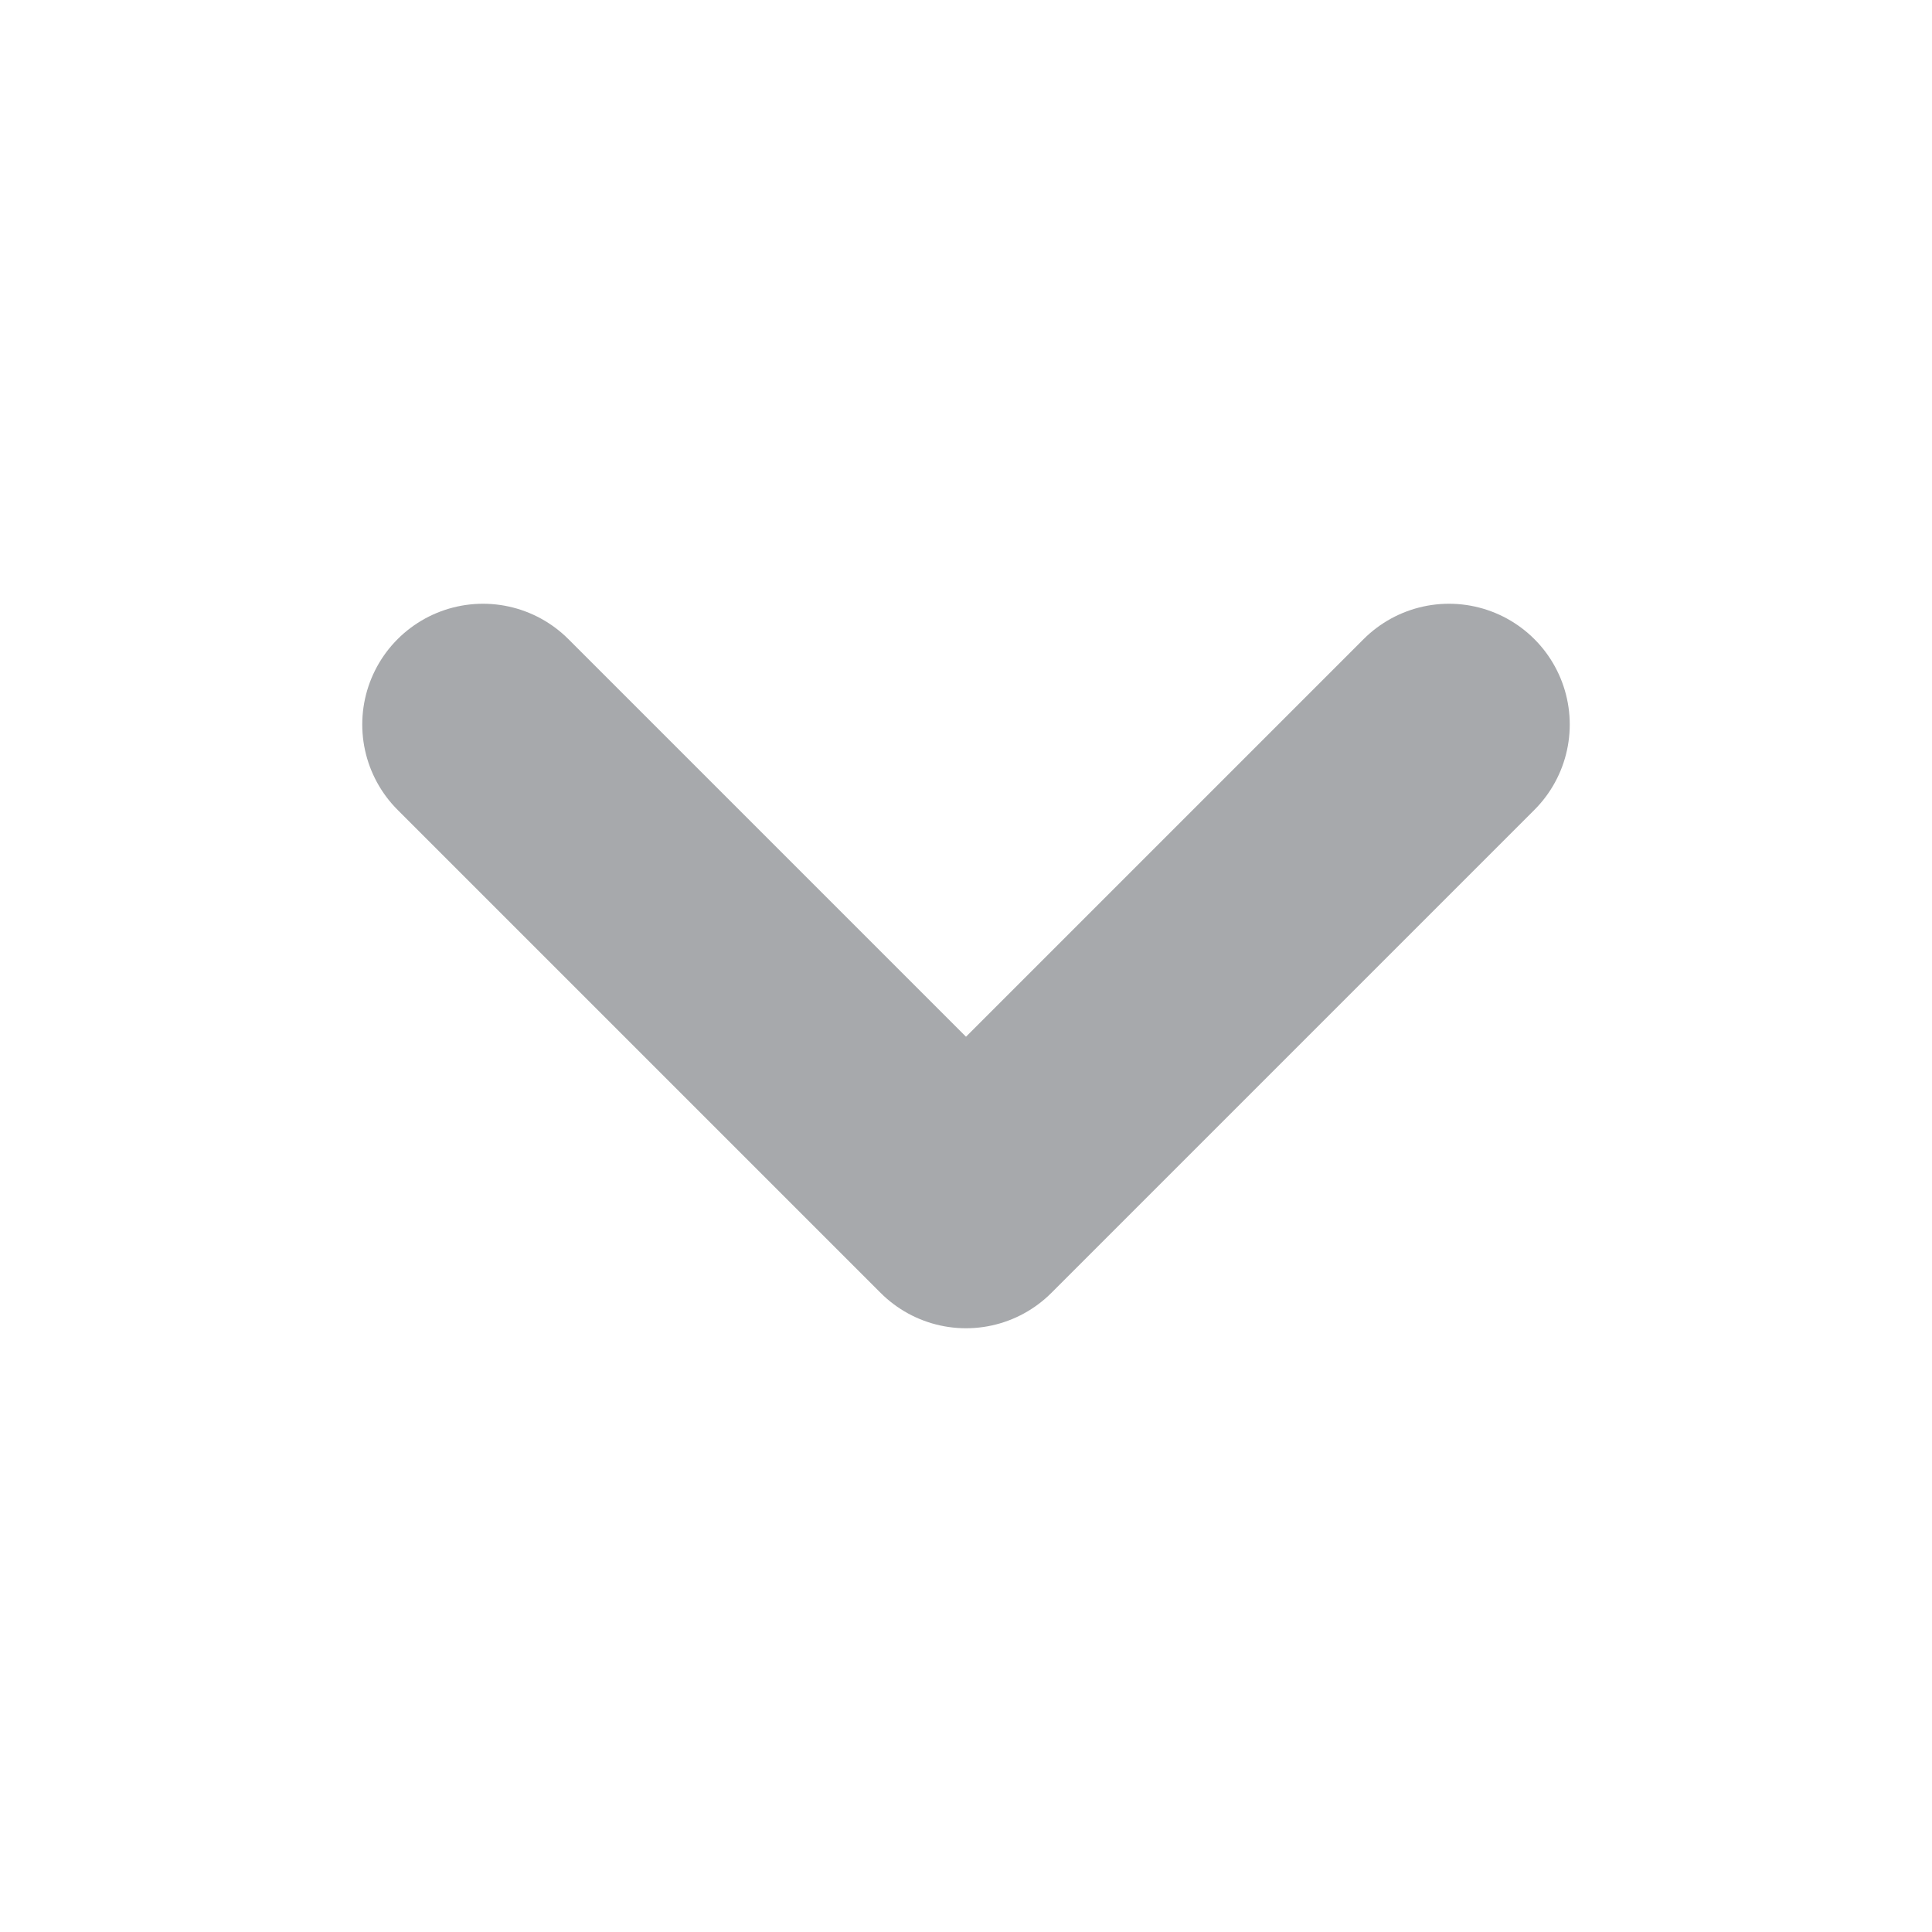 <svg width="24" height="24" viewBox="0 0 24 24" fill="none" xmlns="http://www.w3.org/2000/svg">
<path d="M6 9L12 15L18 9" stroke="#A7A9AC" stroke-width="3" stroke-linecap="round" stroke-linejoin="round"/>
</svg>
